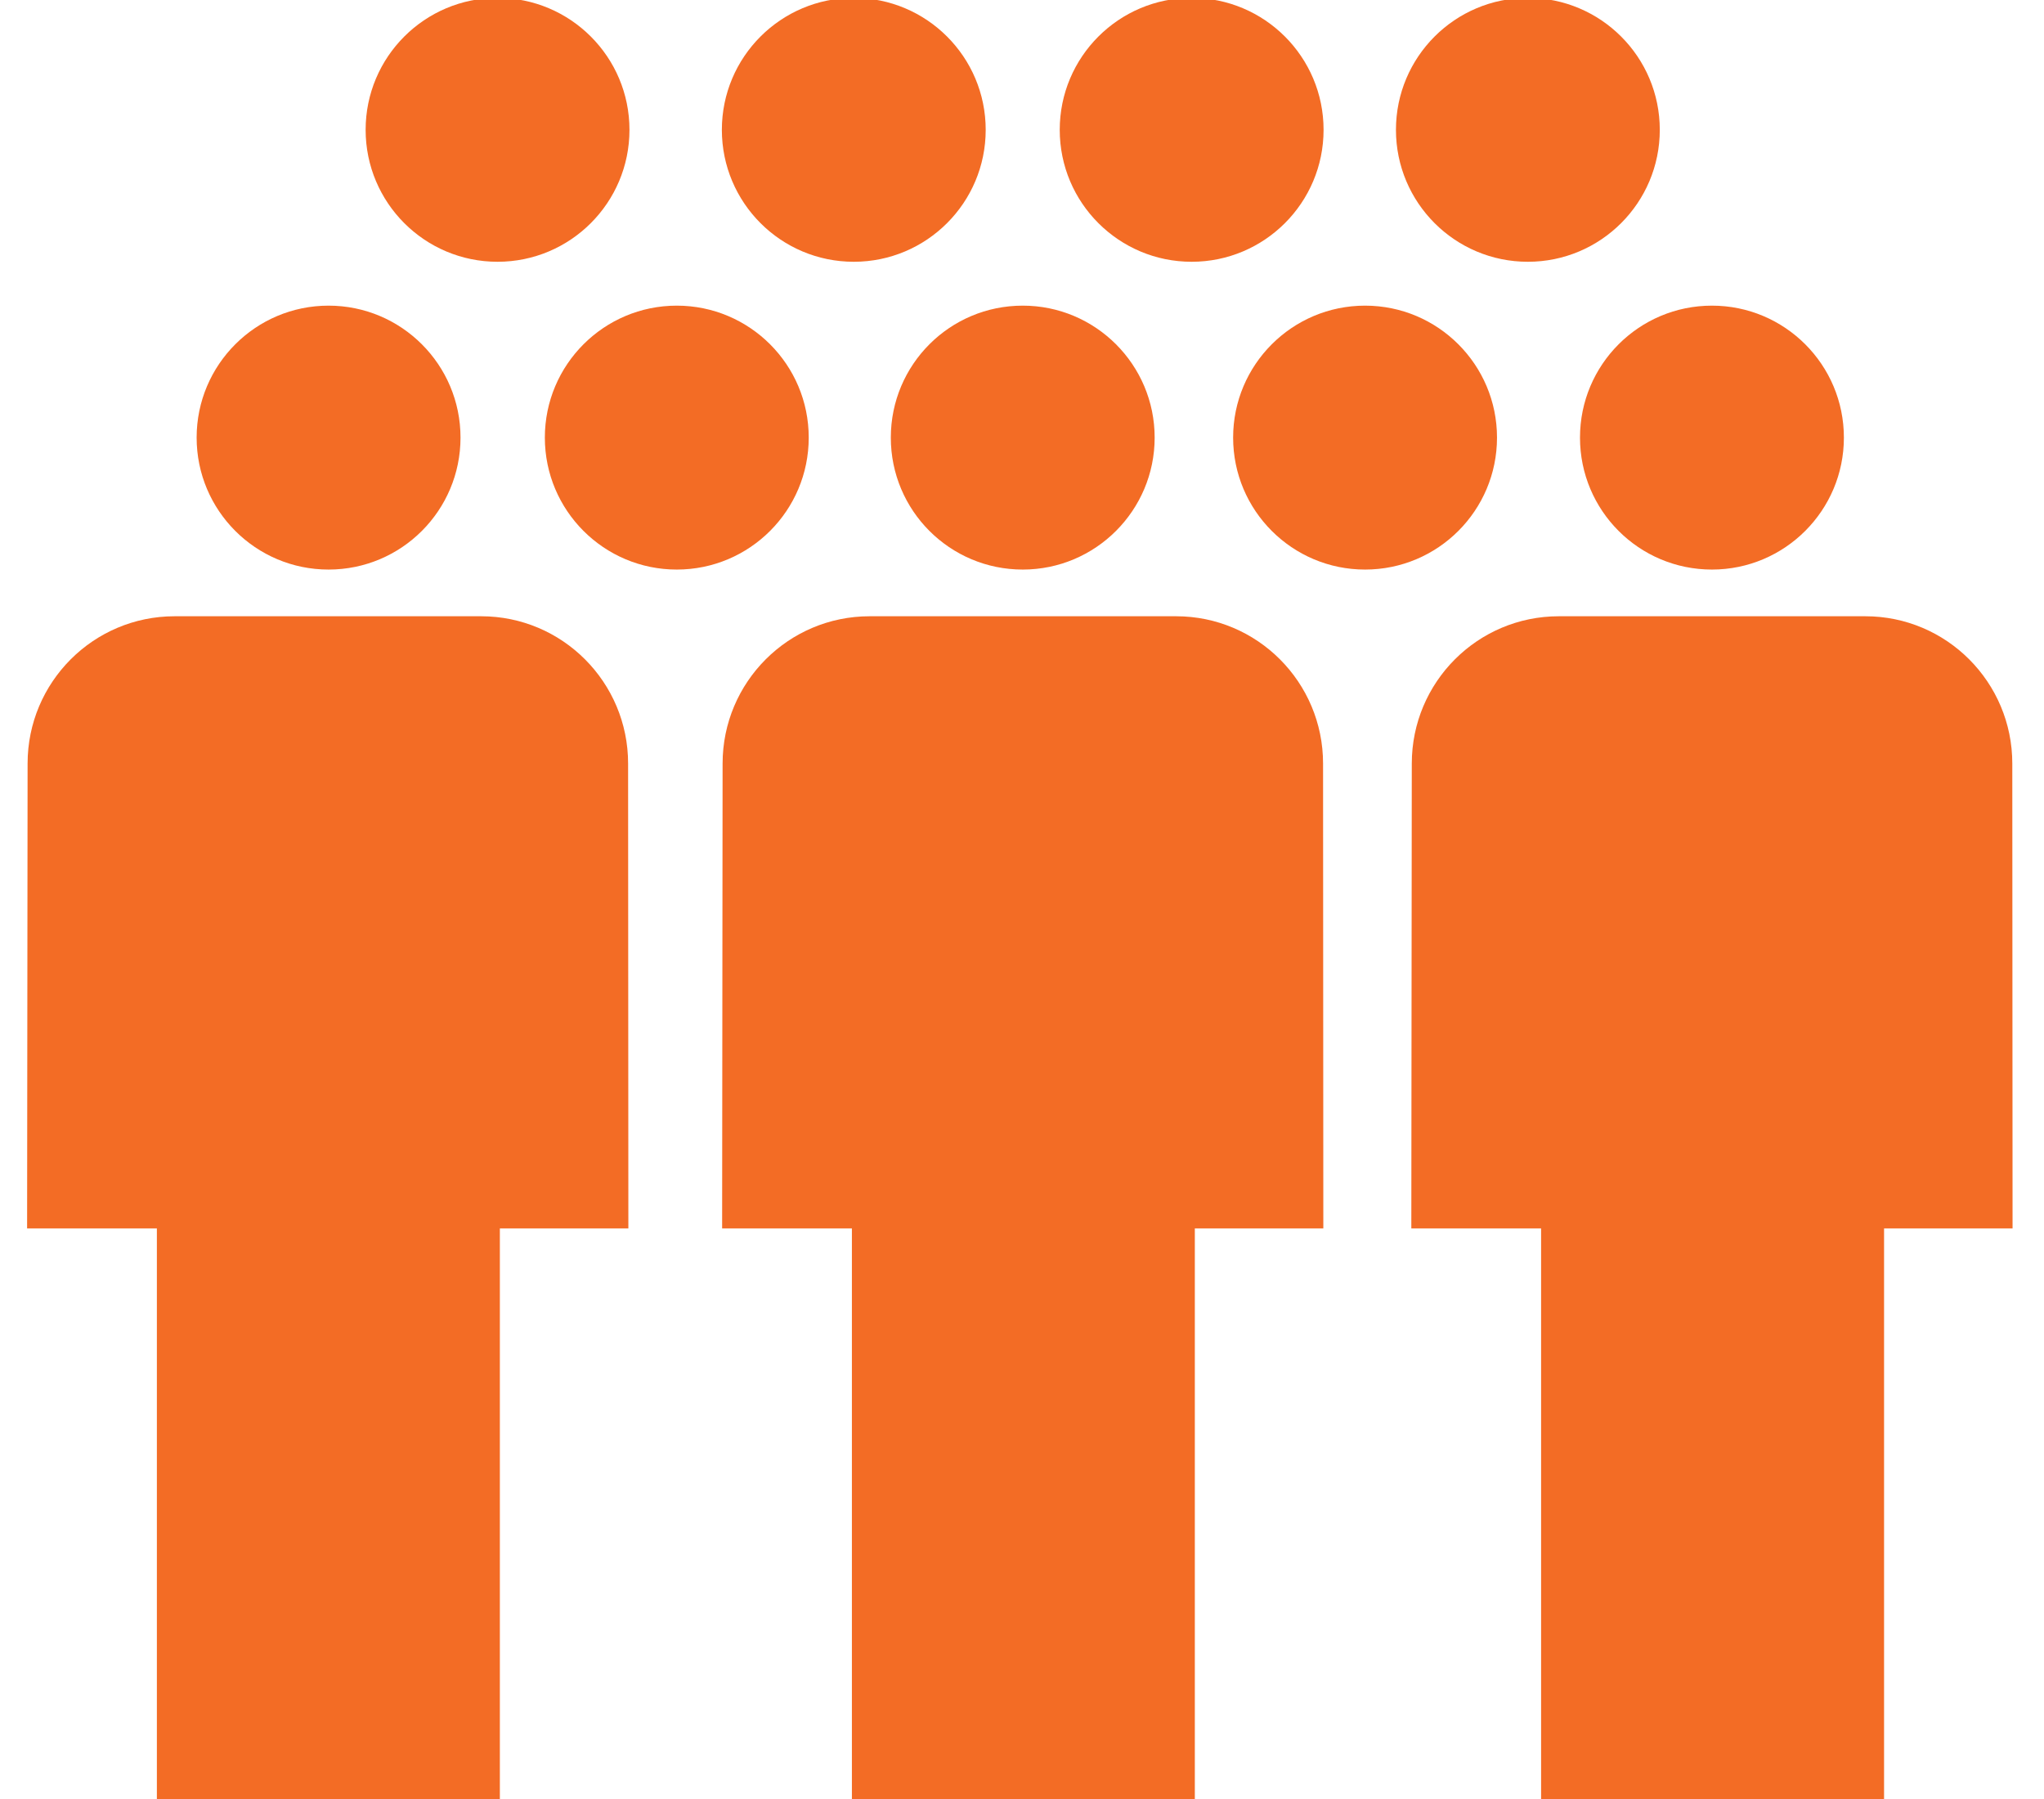 <svg width="100" height="88" viewBox="0 0 100 88" fill="none" xmlns="http://www.w3.org/2000/svg">
<g clip-path="url(#clip0_3_710)">
<path d="M16.075 27.861C19.64 27.861 22.53 24.971 22.53 21.406C22.53 17.841 19.64 14.951 16.075 14.951C12.51 14.951 9.62 17.841 9.62 21.406C9.62 24.971 12.51 27.861 16.075 27.861Z" fill="#F36C25"/>
<path d="M33.111 27.861C36.676 27.861 39.566 24.971 39.566 21.406C39.566 17.841 36.676 14.951 33.111 14.951C29.546 14.951 26.656 17.841 26.656 21.406C26.656 24.971 29.546 27.861 33.111 27.861Z" fill="#F36C25"/>
<path d="M24.342 12.805C27.906 12.805 30.796 9.915 30.796 6.351C30.796 2.787 27.906 -0.103 24.342 -0.103C20.777 -0.103 17.888 2.787 17.888 6.351C17.888 9.915 20.777 12.805 24.342 12.805Z" fill="#F36C25"/>
<path d="M41.77 12.805C45.334 12.805 48.224 9.915 48.224 6.351C48.224 2.787 45.334 -0.103 41.77 -0.103C38.206 -0.103 35.316 2.787 35.316 6.351C35.316 9.915 38.206 12.805 41.77 12.805Z" fill="#F36C25"/>
<path d="M58.3 12.805C61.864 12.805 64.754 9.915 64.754 6.351C64.754 2.787 61.864 -0.103 58.3 -0.103C54.736 -0.103 51.846 2.787 51.846 6.351C51.846 9.915 54.736 12.805 58.3 12.805Z" fill="#F36C25"/>
<path d="M74.749 12.805C78.313 12.805 81.203 9.915 81.203 6.351C81.203 2.787 78.313 -0.103 74.749 -0.103C71.184 -0.103 68.295 2.787 68.295 6.351C68.295 9.915 71.184 12.805 74.749 12.805Z" fill="#F36C25"/>
<path d="M66.784 27.861C70.349 27.861 73.239 24.971 73.239 21.406C73.239 17.841 70.349 14.951 66.784 14.951C63.219 14.951 60.329 17.841 60.329 21.406C60.329 24.971 63.219 27.861 66.784 27.861Z" fill="#F36C25"/>
<path d="M50.037 14.951C53.597 14.951 56.49 17.839 56.49 21.407C56.49 24.969 53.599 27.861 50.037 27.861C46.467 27.861 43.582 24.971 43.582 21.407C43.582 17.84 46.466 14.951 50.037 14.951Z" fill="#F36C25"/>
<path d="M83.754 14.951C87.318 14.951 90.21 17.839 90.21 21.407C90.21 24.969 87.318 27.861 83.754 27.861C80.184 27.861 77.299 24.971 77.299 21.407C77.299 17.84 80.186 14.951 83.754 14.951Z" fill="#F36C25"/>
<path d="M7.675 88.266H24.455V60.091H30.742L30.729 37.35C30.729 33.37 27.51 30.145 23.541 30.145H8.542C4.571 30.145 1.35 33.37 1.35 37.35L1.326 60.091H7.675V88.266Z" fill="#F36C25"/>
<path d="M41.677 88.266H58.455V60.091H64.742L64.729 37.35C64.729 33.37 61.509 30.145 57.541 30.145H42.544C38.573 30.145 35.352 33.37 35.352 37.35L35.329 60.091H41.678V88.266H41.677Z" fill="#F36C25"/>
<path d="M75.395 88.266H92.175V60.091H98.462L98.449 37.35C98.449 33.37 95.229 30.145 91.261 30.145H76.262C72.29 30.145 69.07 33.37 69.07 37.35L69.047 60.091H75.396V88.266H75.395Z" fill="#F36C25"/>
</g>
<defs>
<clipPath id="clip0_3_710">
<rect width="100" height="88" fill="white"/>
</clipPath>
</defs>
</svg>
